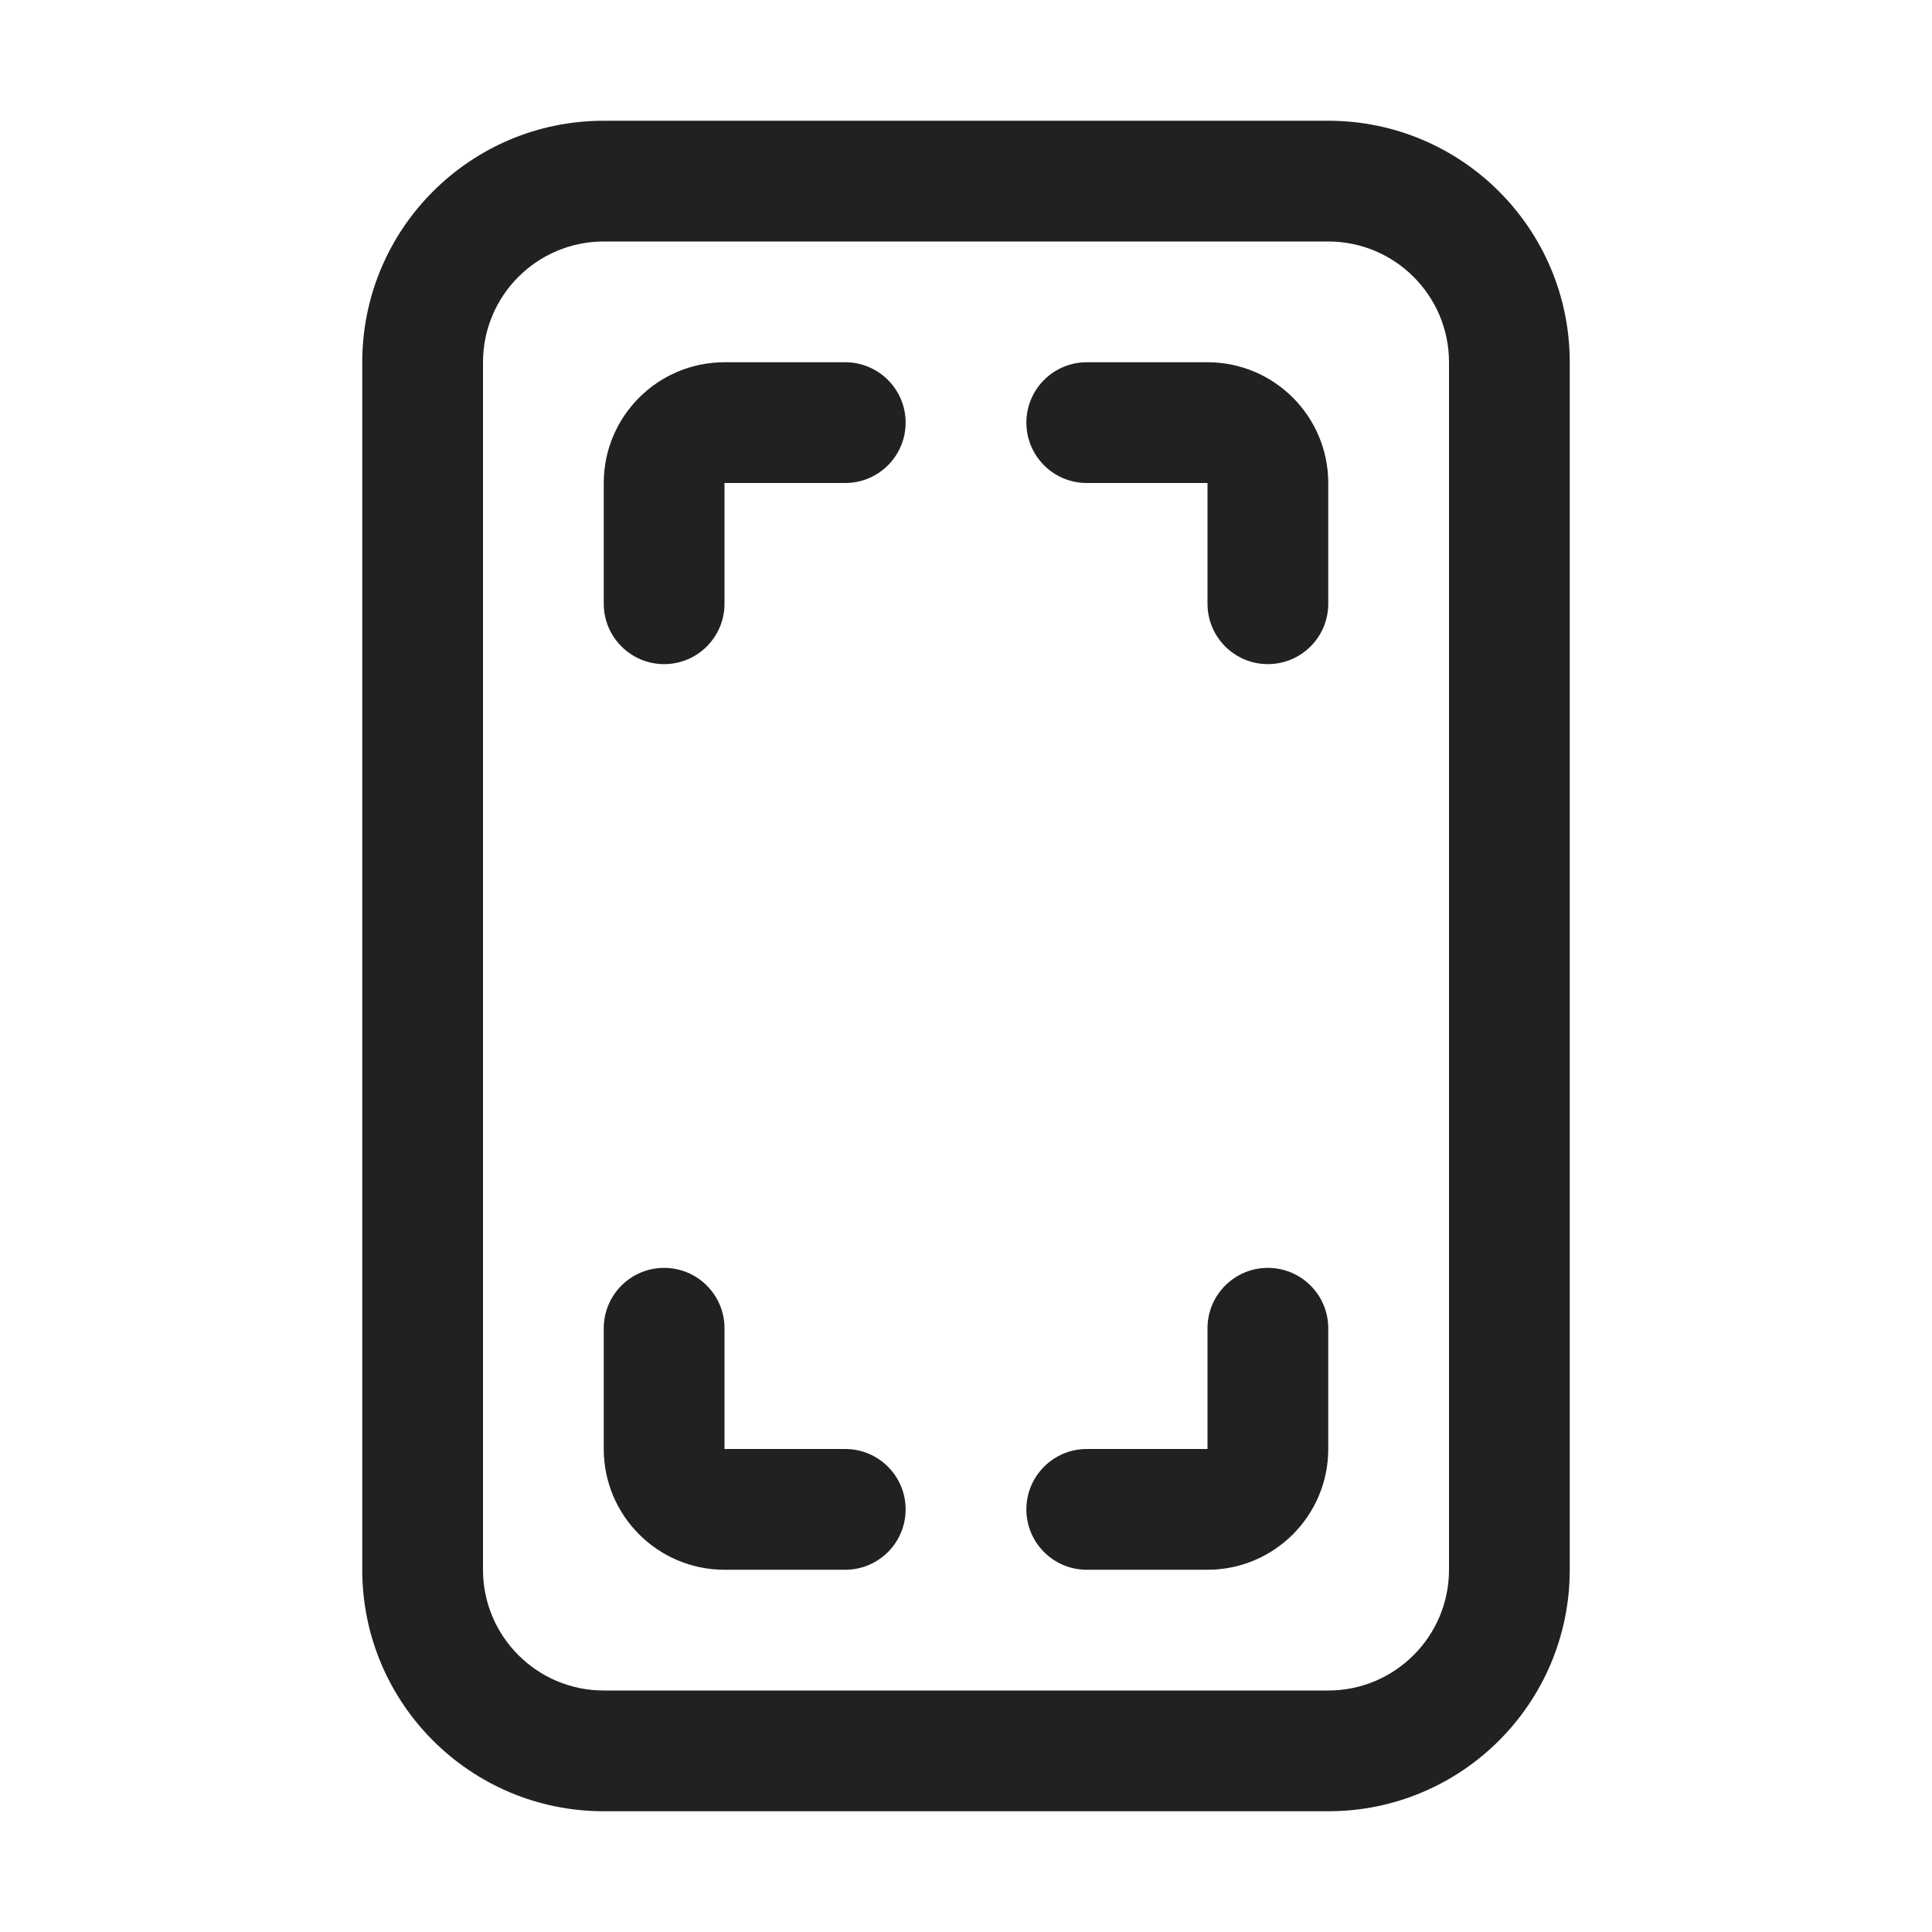 <svg width="16" height="16" viewBox="0 0 16 16" fill="none" xmlns="http://www.w3.org/2000/svg">
<path d="M5 1C3.895 1 3 1.895 3 3V13C3 14.105 3.895 15 5 15H11C12.105 15 13 14.105 13 13V3C13 1.895 12.105 1 11 1H5ZM4 3C4 2.448 4.448 2 5 2H11C11.552 2 12 2.448 12 3V13C12 13.552 11.552 14 11 14H5C4.448 14 4 13.552 4 13V3ZM5 4C5 3.448 5.448 3 6 3H7C7.276 3 7.5 3.224 7.5 3.5C7.5 3.776 7.276 4 7 4H6V5C6 5.276 5.776 5.5 5.5 5.5C5.224 5.5 5 5.276 5 5V4ZM5 12C5 12.552 5.448 13 6 13H7C7.276 13 7.5 12.776 7.5 12.5C7.5 12.224 7.276 12 7 12H6V11C6 10.724 5.776 10.5 5.5 10.5C5.224 10.5 5 10.724 5 11V12ZM10 3C10.552 3 11 3.448 11 4V5C11 5.276 10.776 5.5 10.5 5.5C10.224 5.5 10 5.276 10 5V4H9C8.724 4 8.5 3.776 8.5 3.5C8.5 3.224 8.724 3 9 3H10ZM11 12C11 12.552 10.552 13 10 13H9C8.724 13 8.5 12.776 8.5 12.5C8.5 12.224 8.724 12 9 12H10V11C10 10.724 10.224 10.5 10.5 10.5C10.776 10.5 11 10.724 11 11V12Z" fill="#212121"/>
</svg>
